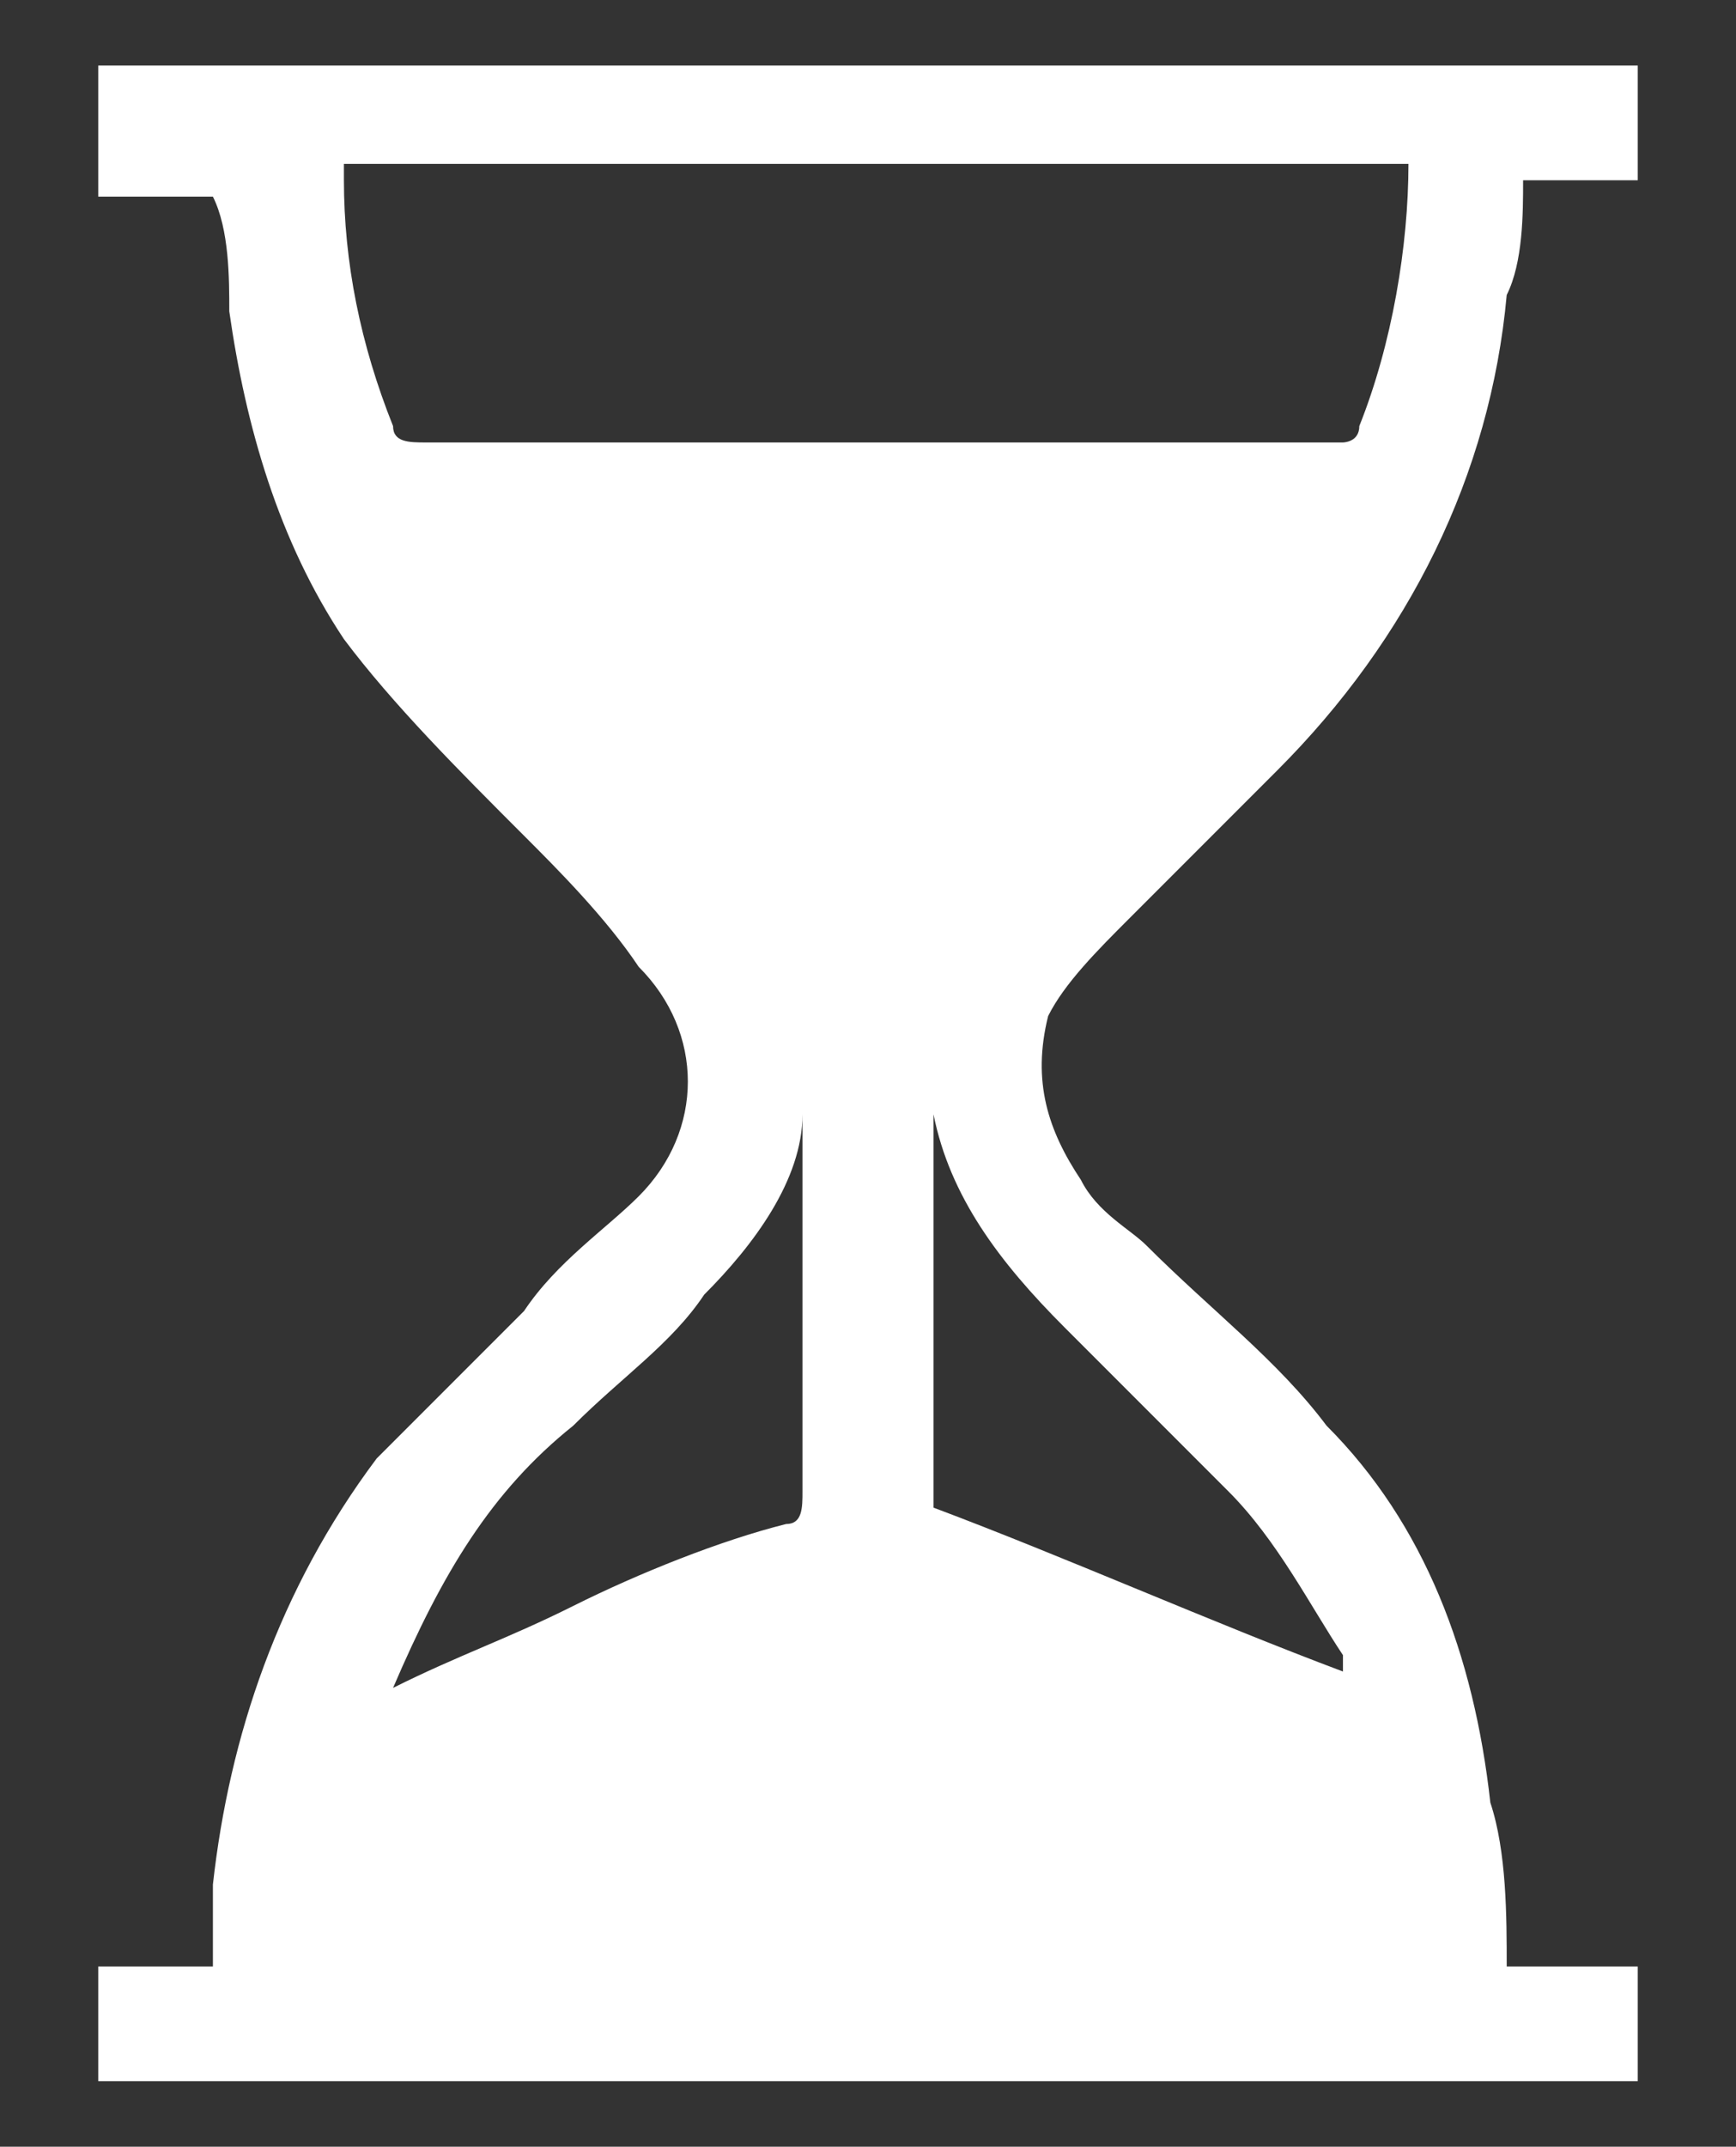 <?xml version="1.0" encoding="utf-8"?>
<!-- Generator: Adobe Illustrator 26.5.0, SVG Export Plug-In . SVG Version: 6.00 Build 0)  -->
<svg version="1.1"
	 id="svg8" xmlns:sodipodi="http://sodipodi.sourceforge.net/DTD/sodipodi-0.dtd" xmlns:svg="http://www.w3.org/2000/svg" xmlns:dc="http://purl.org/dc/elements/1.1/" xmlns:inkscape="http://www.inkscape.org/namespaces/inkscape" xmlns:rdf="http://www.w3.org/1999/02/22-rdf-syntax-ns#" xmlns:cc="http://creativecommons.org/ns#"
	 xmlns="http://www.w3.org/2000/svg" xmlns:xlink="http://www.w3.org/1999/xlink" x="0px" y="0px" viewBox="0 0 10.6 13.1"
	 style="enable-background:new 0 0 10.6 13.1;" xml:space="preserve">
<rect x="0" y="0" width="10.6" height="13.1" fill="#333333" stroke="none"/>
<style type="text/css">
	.st0{fill:#FFFFFF;}
</style>
<path class="st0" d="M0.6,12.7V12h0.7c0-0.2,0-0.3,0-0.5c0.1-0.9,0.4-1.8,1-2.6C2.6,8.6,2.9,8.3,3.2,8c0.2-0.3,0.5-0.5,0.7-0.7
	c0.4-0.4,0.4-1,0-1.4C3.7,5.6,3.4,5.3,3.2,5.1C2.8,4.7,2.4,4.3,2.1,3.9c-0.4-0.6-0.6-1.3-0.7-2c0-0.2,0-0.5-0.1-0.7H0.6V0.4H10v0.7
	H9.3c0,0.2,0,0.5-0.1,0.7C9.1,2.9,8.6,3.9,7.8,4.7C7.5,5,7.2,5.3,6.9,5.6C6.7,5.8,6.5,6,6.4,6.2c-0.1,0.4,0,0.7,0.2,1
	c0.1,0.2,0.3,0.3,0.4,0.4C7.4,8,7.8,8.3,8.1,8.7c0.6,0.6,0.9,1.4,1,2.3c0.1,0.3,0.1,0.7,0.1,1H10v0.7H0.6z M2.1,1.1
	c0,0.5,0.1,1,0.3,1.5c0,0.1,0.1,0.1,0.2,0.1c1.6,0,3.2,0,4.9,0c0.2,0,0.5,0,0.7,0c0,0,0.1,0,0.1-0.1c0.2-0.5,0.3-1.1,0.3-1.6H2.1z
	 M2.4,10.3c0.4-0.2,0.7-0.3,1.1-0.5c0.4-0.2,0.9-0.4,1.3-0.5c0.1,0,0.1-0.1,0.1-0.2c0-0.7,0-1.5,0-2.2V6.8C4.9,7.2,4.6,7.6,4.3,7.9
	C4.1,8.2,3.8,8.4,3.5,8.7C3,9.1,2.7,9.6,2.4,10.3z M5.7,9.2c0.8,0.3,1.7,0.7,2.5,1c0,0,0-0.1,0-0.1C8,9.8,7.8,9.4,7.5,9.1
	c-0.3-0.3-0.7-0.7-1-1C6.1,7.7,5.8,7.3,5.7,6.8V9.2z"/>
</svg>
